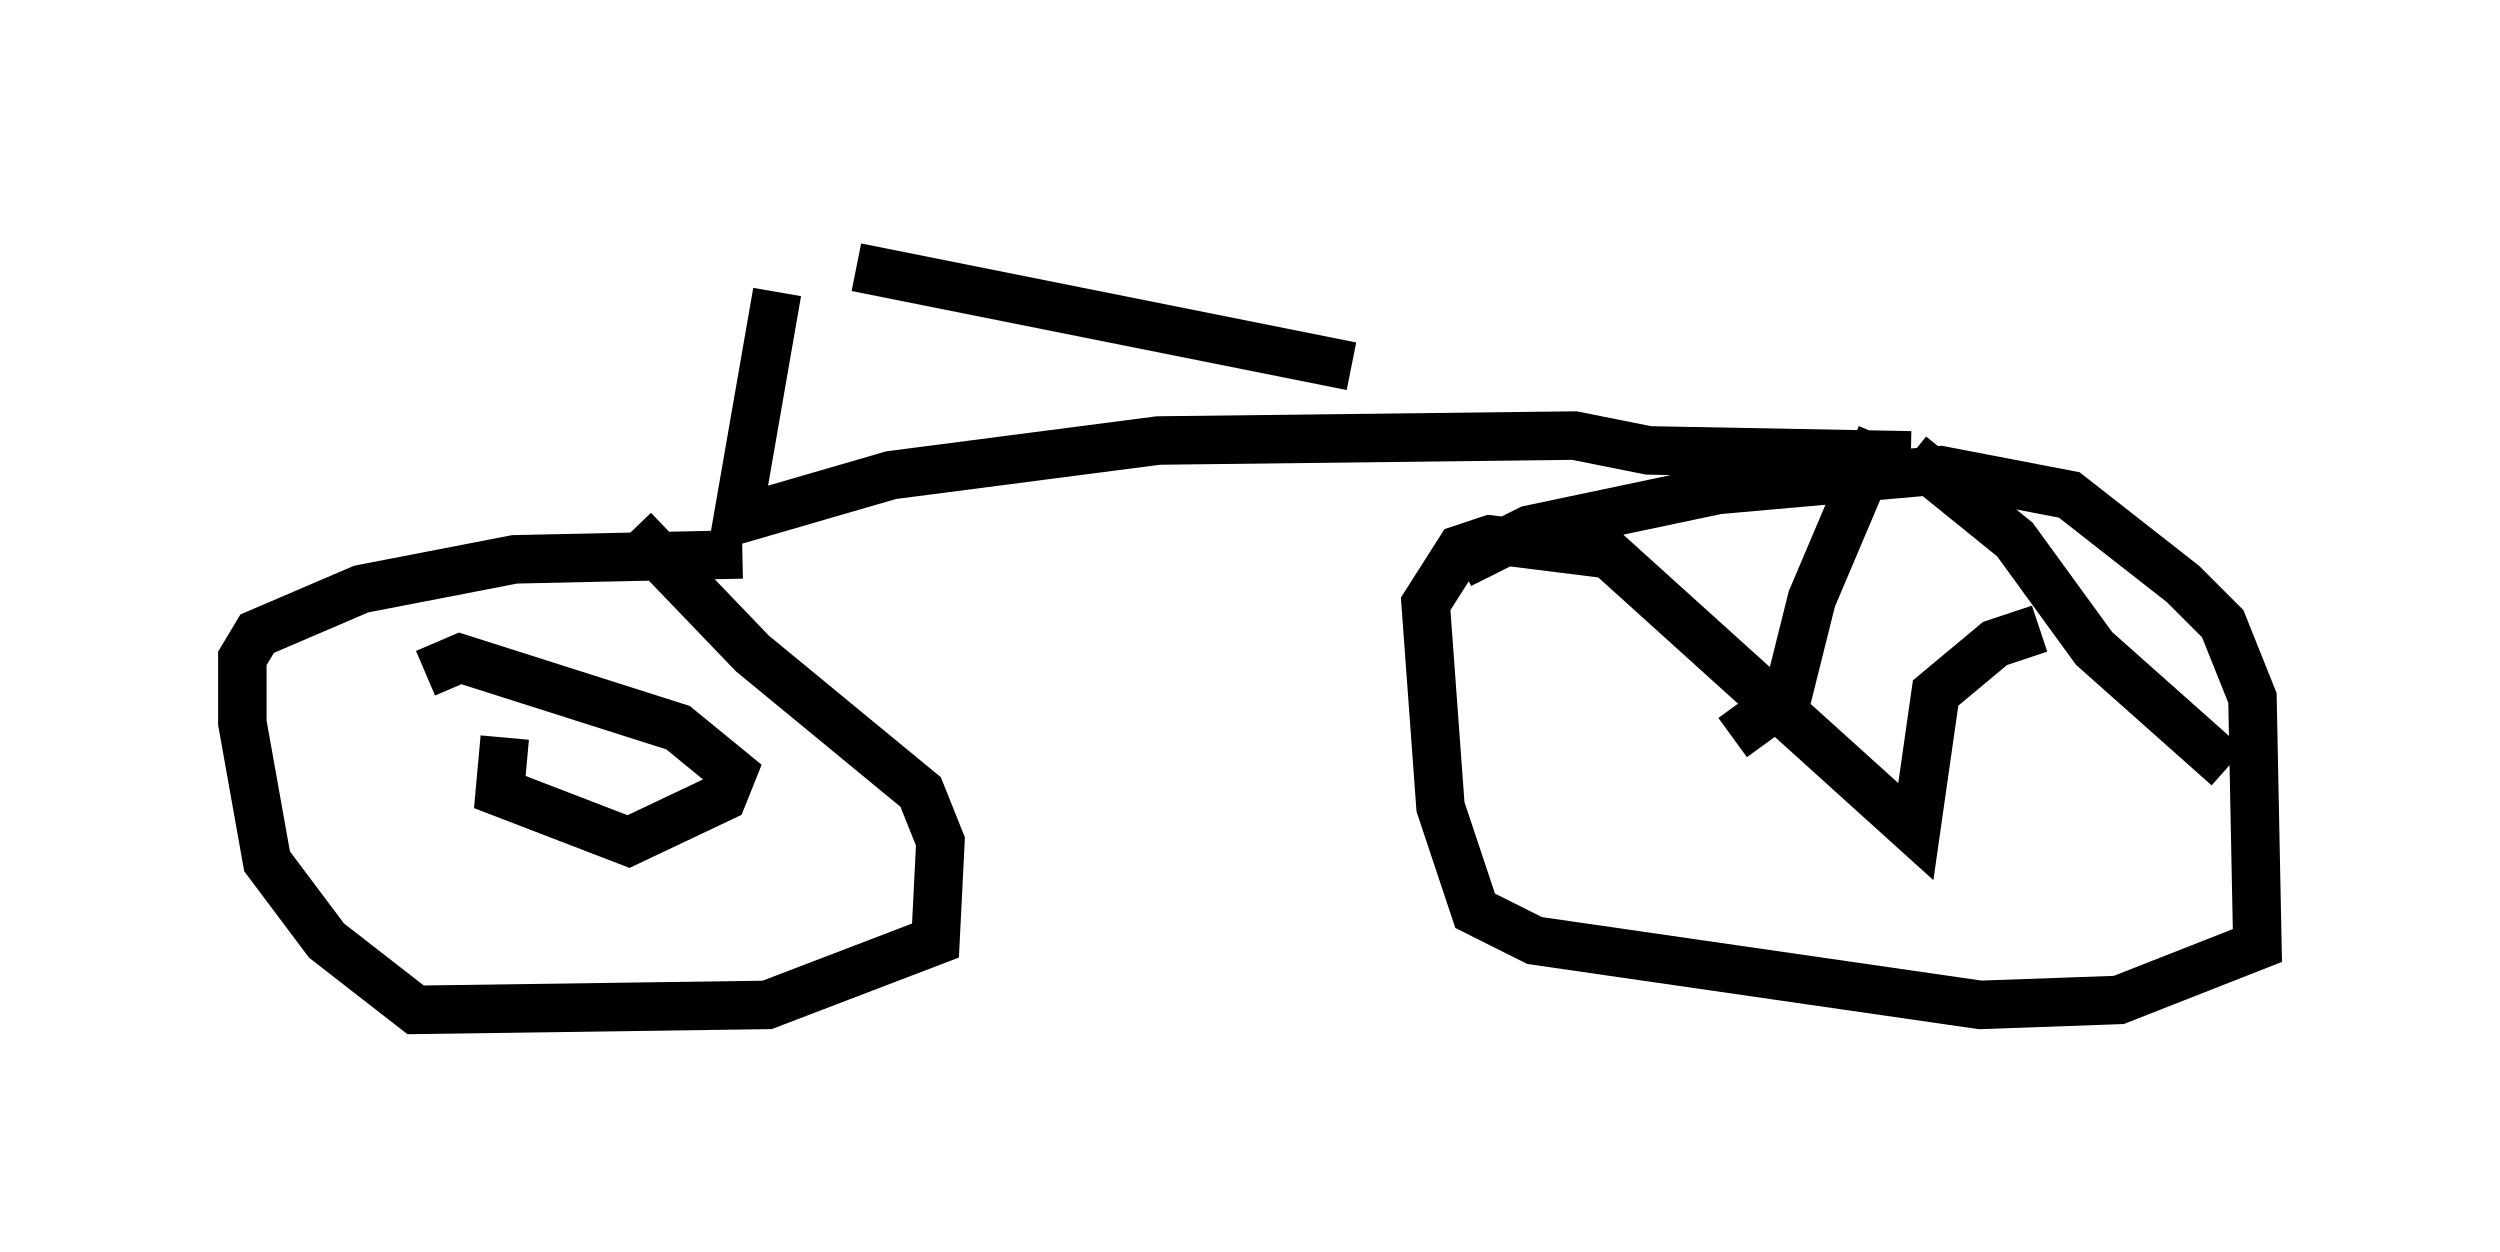 <?xml version="1.0" encoding="utf-8" ?>
<svg baseProfile="full" height="25.823" version="1.1" width="51.548" xmlns="http://www.w3.org/2000/svg" xmlns:ev="http://www.w3.org/2001/xml-events" xmlns:xlink="http://www.w3.org/1999/xlink"><defs /><rect fill="white" height="25.823" width="51.548" x="0" y="0" /><path d="M6.429, 5 m11.229, 0.51 l10.208, 2.042 m-11.842, -1.531 l-0.817, 4.696 3.165, -0.919 l5.513, -0.715 8.575, -0.102 l1.531, 0.306 5.41, 0.102 m0.0, 0.0 l2.144, 1.735 1.633, 2.246 l2.756, 2.45 m-7.146, -6.84 l-1.429, 3.369 -0.51, 2.042 l-1.123, 0.817 m6.329, -2.246 l-0.919, 0.306 -1.225, 1.021 l-0.408, 2.858 -6.329, -5.717 l-2.45, -0.306 -0.613, 0.204 l-0.715, 1.123 0.306, 4.185 l0.715, 2.144 1.225, 0.613 l9.188, 1.327 2.858, -0.102 l2.858, -1.123 -0.102, -5.104 l-0.613, -1.531 -0.817, -0.817 l-2.348, -1.838 -2.654, -0.51 l-4.594, 0.408 -3.879, 0.817 l-1.429, 0.715 m-14.802, -0.204 l-4.696, 0.102 -3.165, 0.613 l-2.144, 0.919 -0.306, 0.51 l0.0, 1.327 0.51, 2.858 l1.225, 1.633 1.838, 1.429 l7.248, -0.102 3.471, -1.327 l0.102, -2.042 -0.408, -1.021 l-3.471, -2.858 -2.45, -2.552 m-2.654, 4.288 l-0.102, 1.123 2.654, 1.021 l1.94, -0.919 0.204, -0.51 l-1.123, -0.919 -4.492, -1.429 l-0.715, 0.306 " fill="none" stroke="black" stroke-width="1" /></svg>
